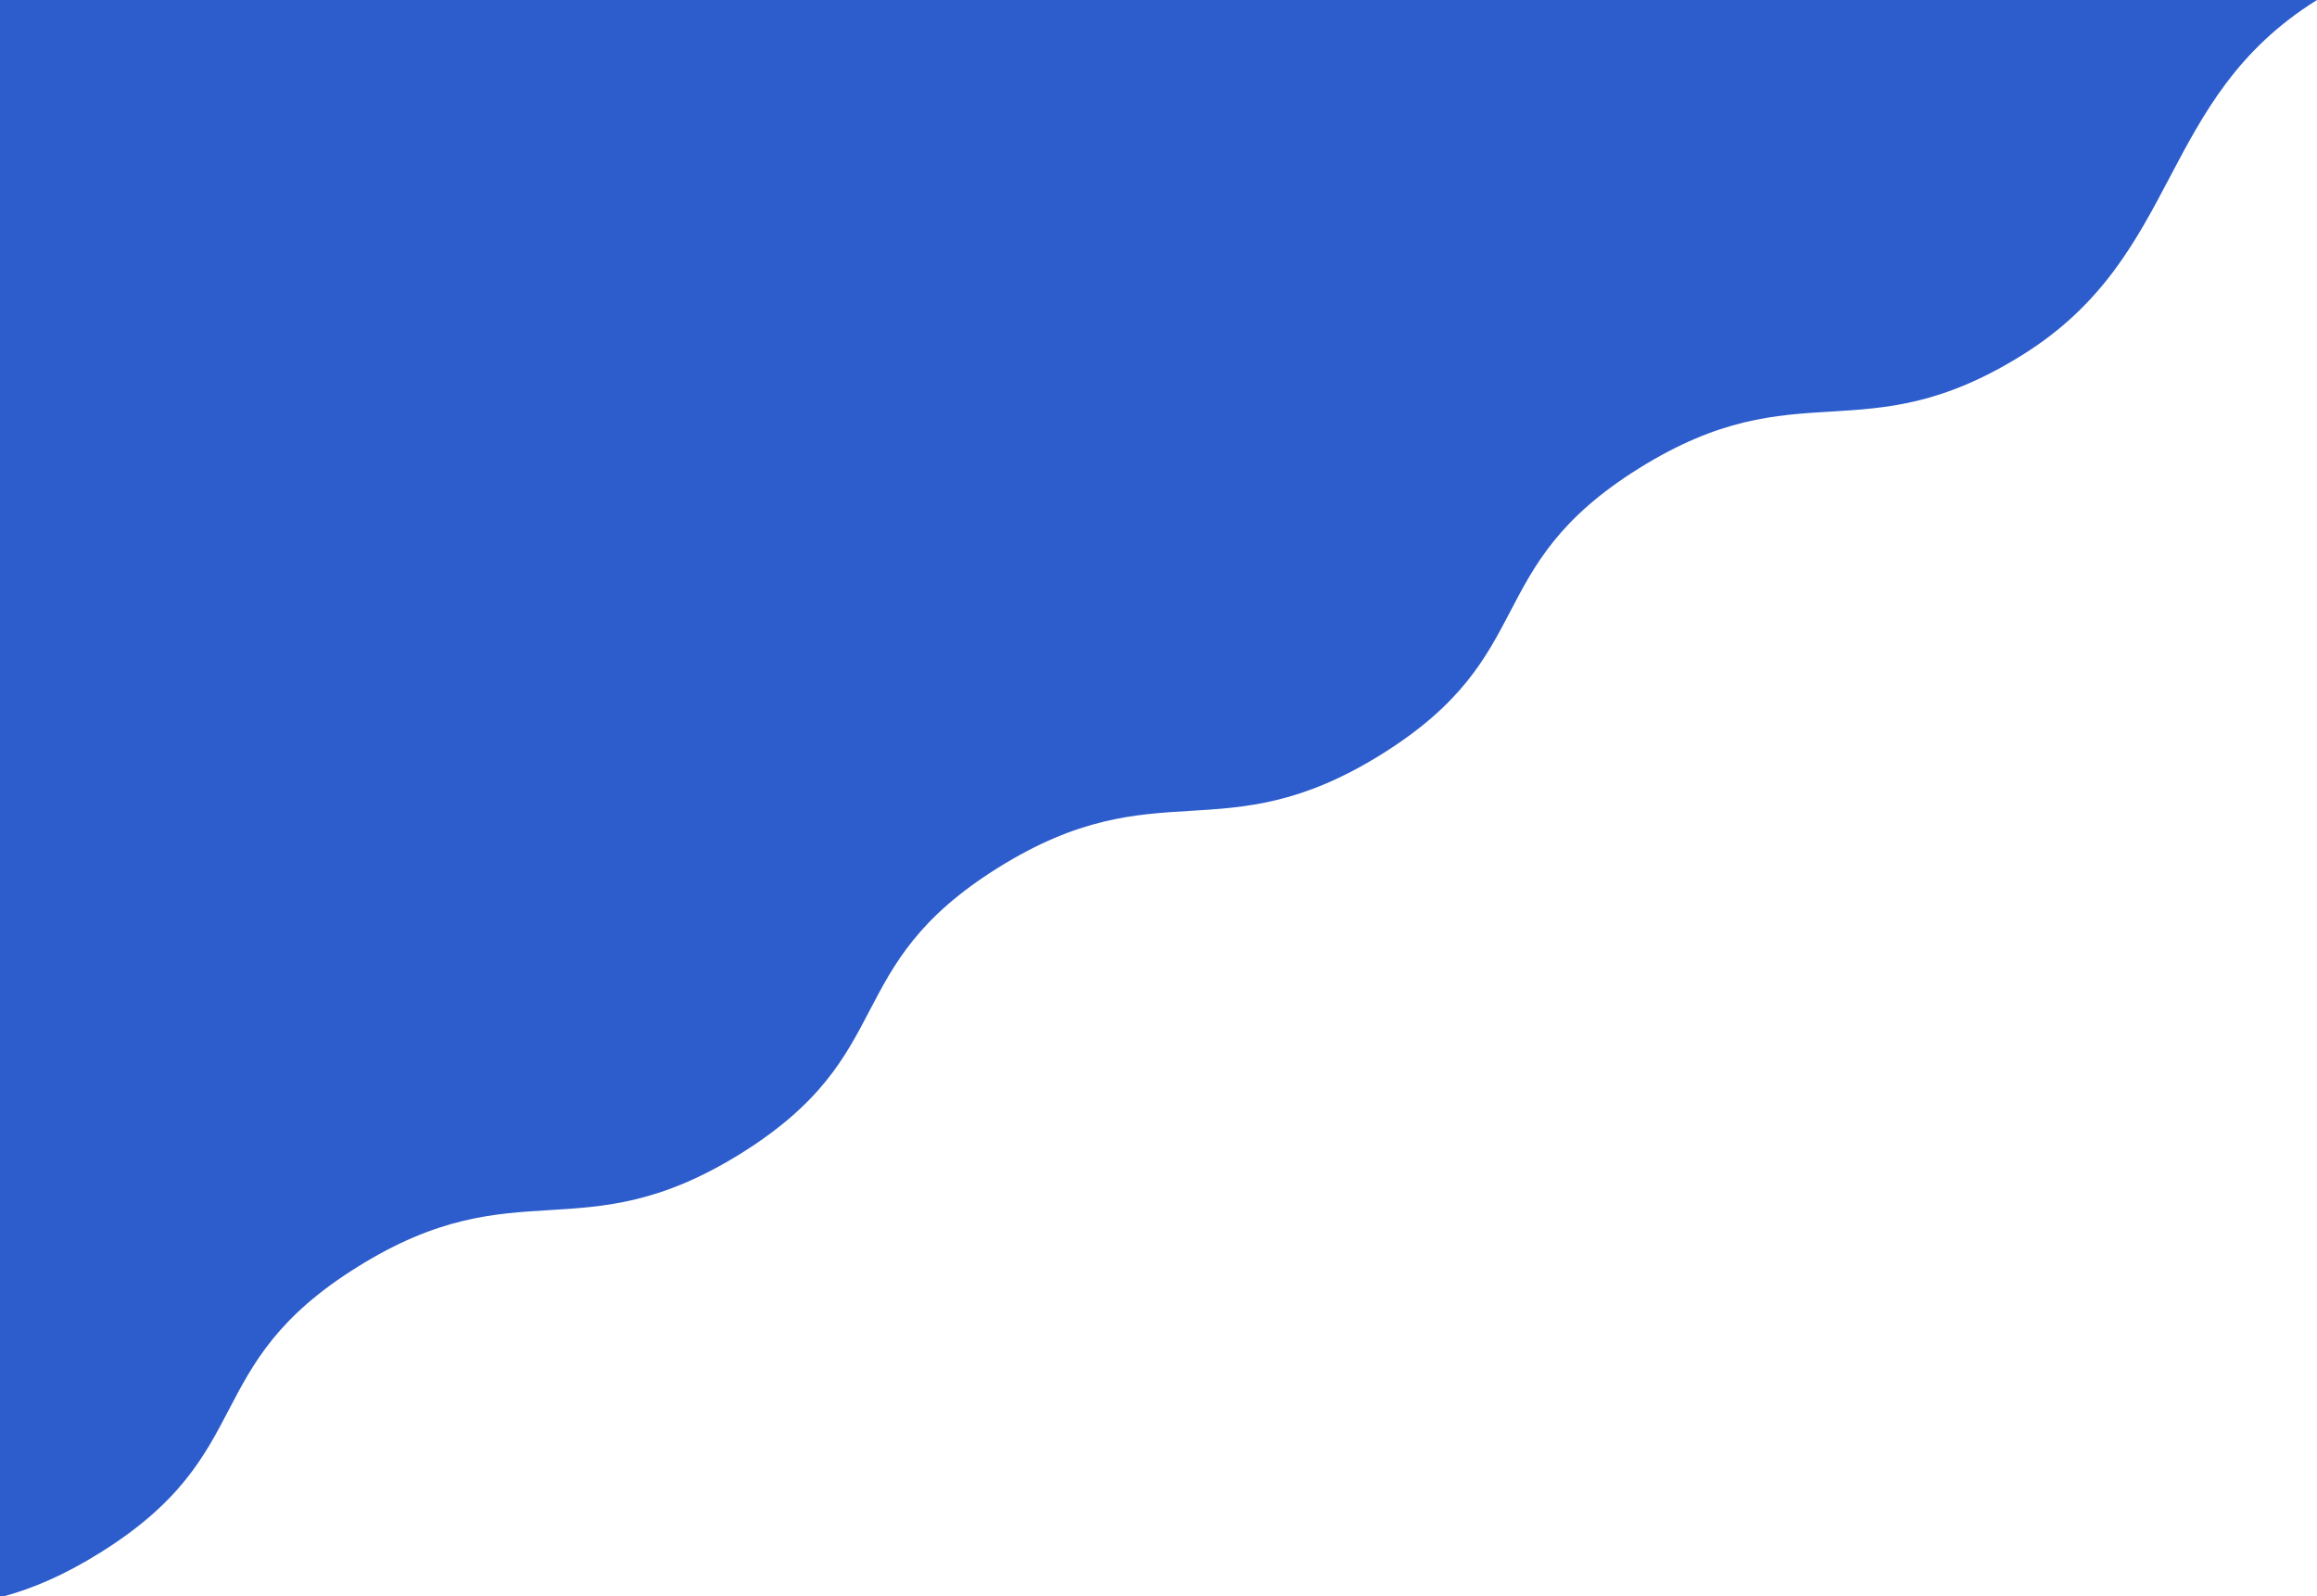 <svg xmlns="http://www.w3.org/2000/svg" viewBox="0 0 360 248" width="360"  height="248" ><path d="M360 0c-24.887 15.507-20.894 39.643-45.78 55.15-24.887 15.508-34.647 2.084-59.534 17.593-24.886 15.507-15.127 28.931-40.015 44.439-24.887 15.507-34.647 2.098-59.549 17.607-24.889 15.507-15.111 28.915-40 44.422-24.902 15.508-34.662 2.1-59.549 17.608-24.904 15.507-15.129 28.916-40.015 44.424C9.94 244.753 5.069 246.79.645 248H0V0h360z" fill="#2d5dcc" fill-rule="evenodd"></path></svg>